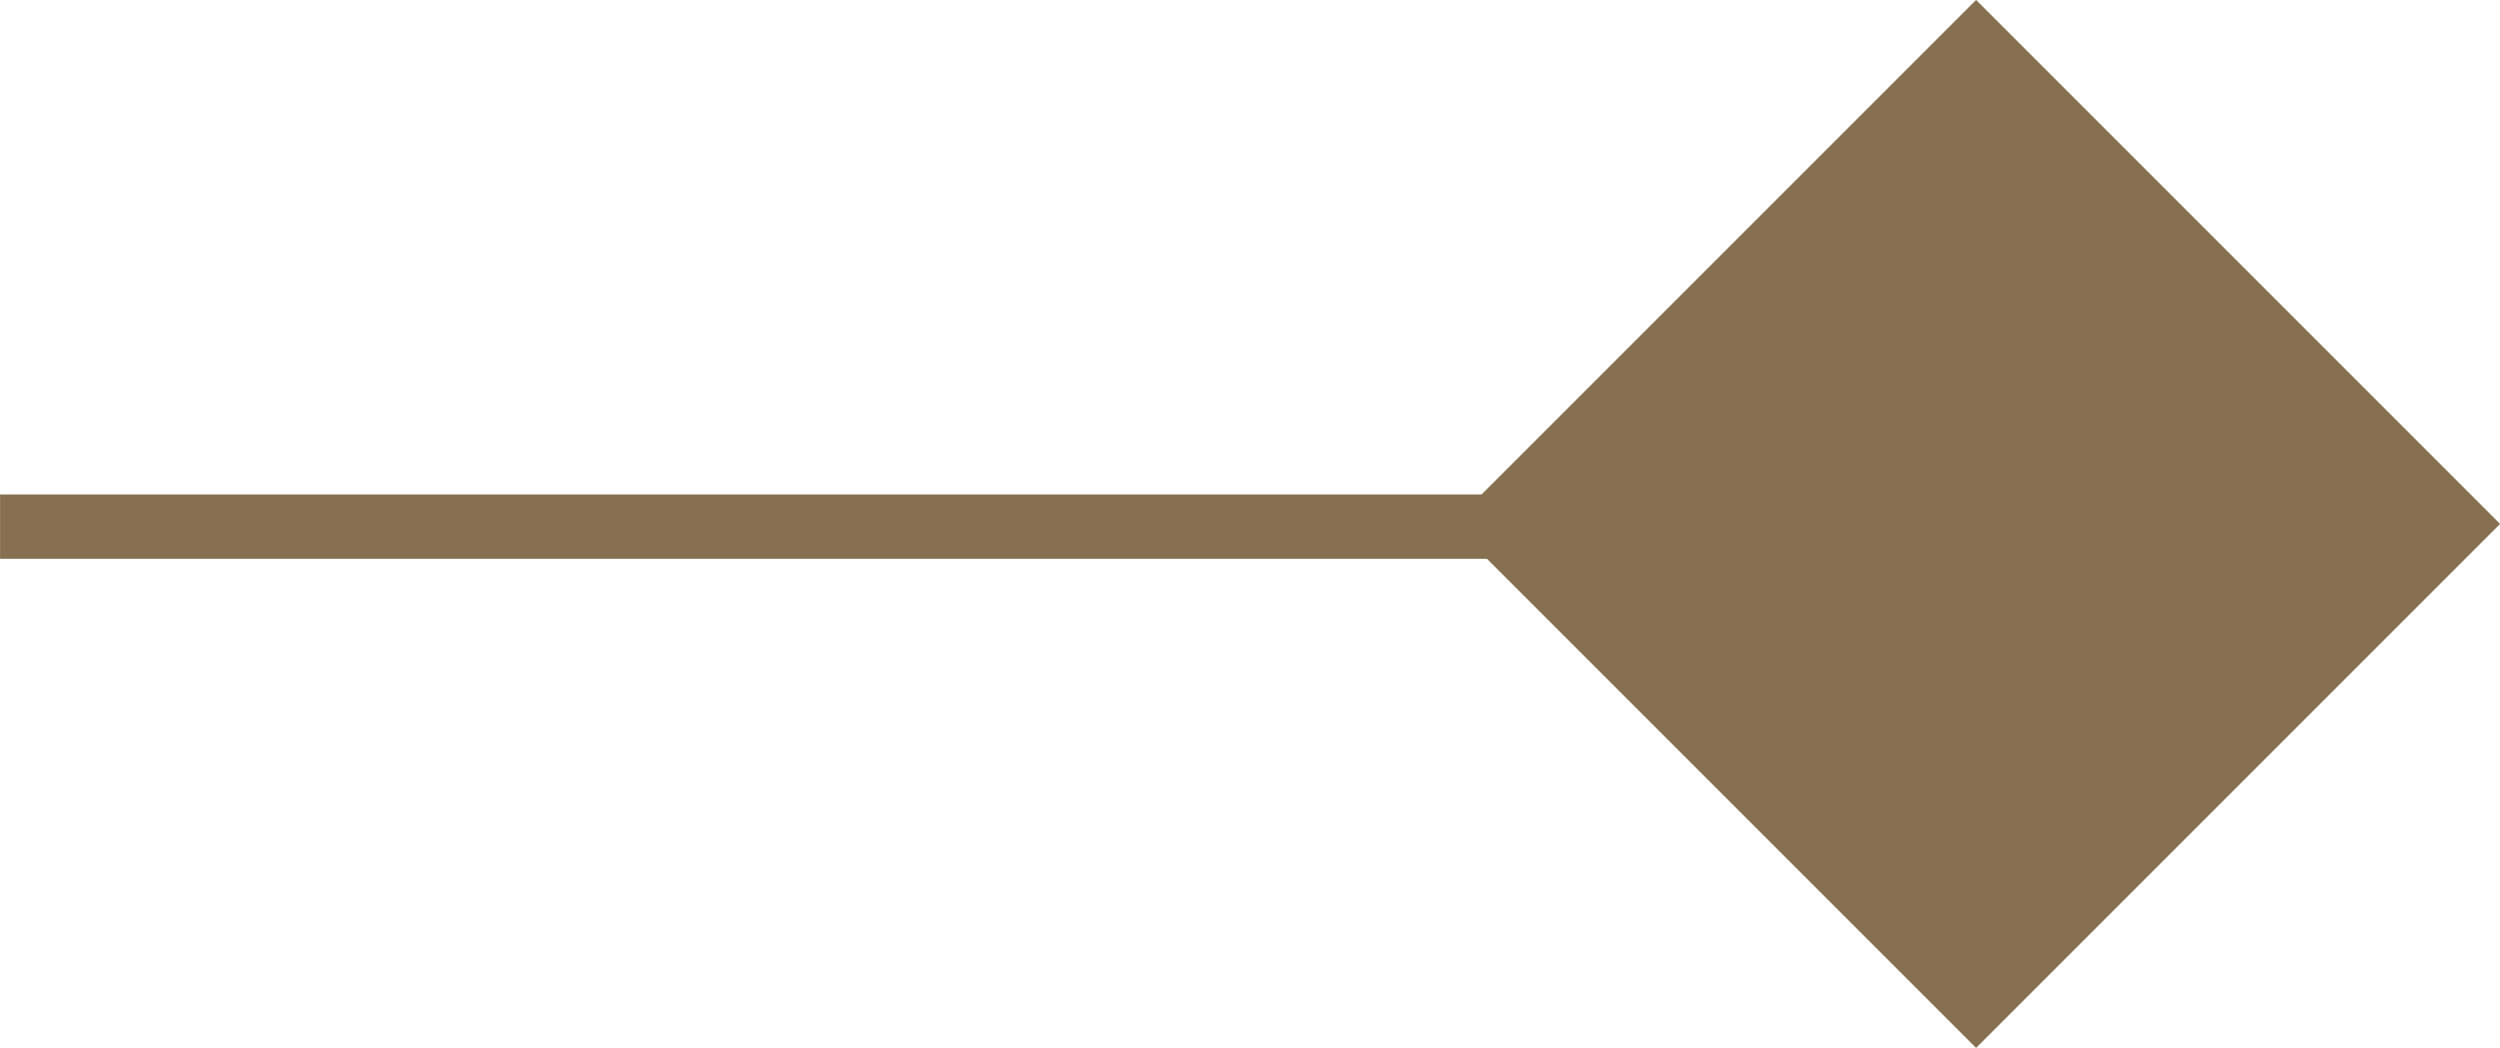 <svg xmlns="http://www.w3.org/2000/svg" viewBox="0 0 38.851 16.285">
  <defs>
    <style>
      .cls-1 {
        fill: #86704f;
        stroke: #86704f;
      }
    </style>
  </defs>
  <g id="Group_5592" data-name="Group 5592" transform="translate(-1266.032 -1355.707)">
    <g id="Group_5578" data-name="Group 5578" transform="translate(1266.033 1371.285) rotate(-90)">
      <path id="Path_2817" data-name="Path 2817" class="cls-1" d="M23.63,0H0" transform="translate(7.394 23.63) rotate(-90)"/>
      <rect id="Rectangle_3170" data-name="Rectangle 3170" class="cls-1" width="10.516" height="10.516" transform="translate(7.436 38.144) rotate(-135)"/>
    </g>
  </g>
</svg>
